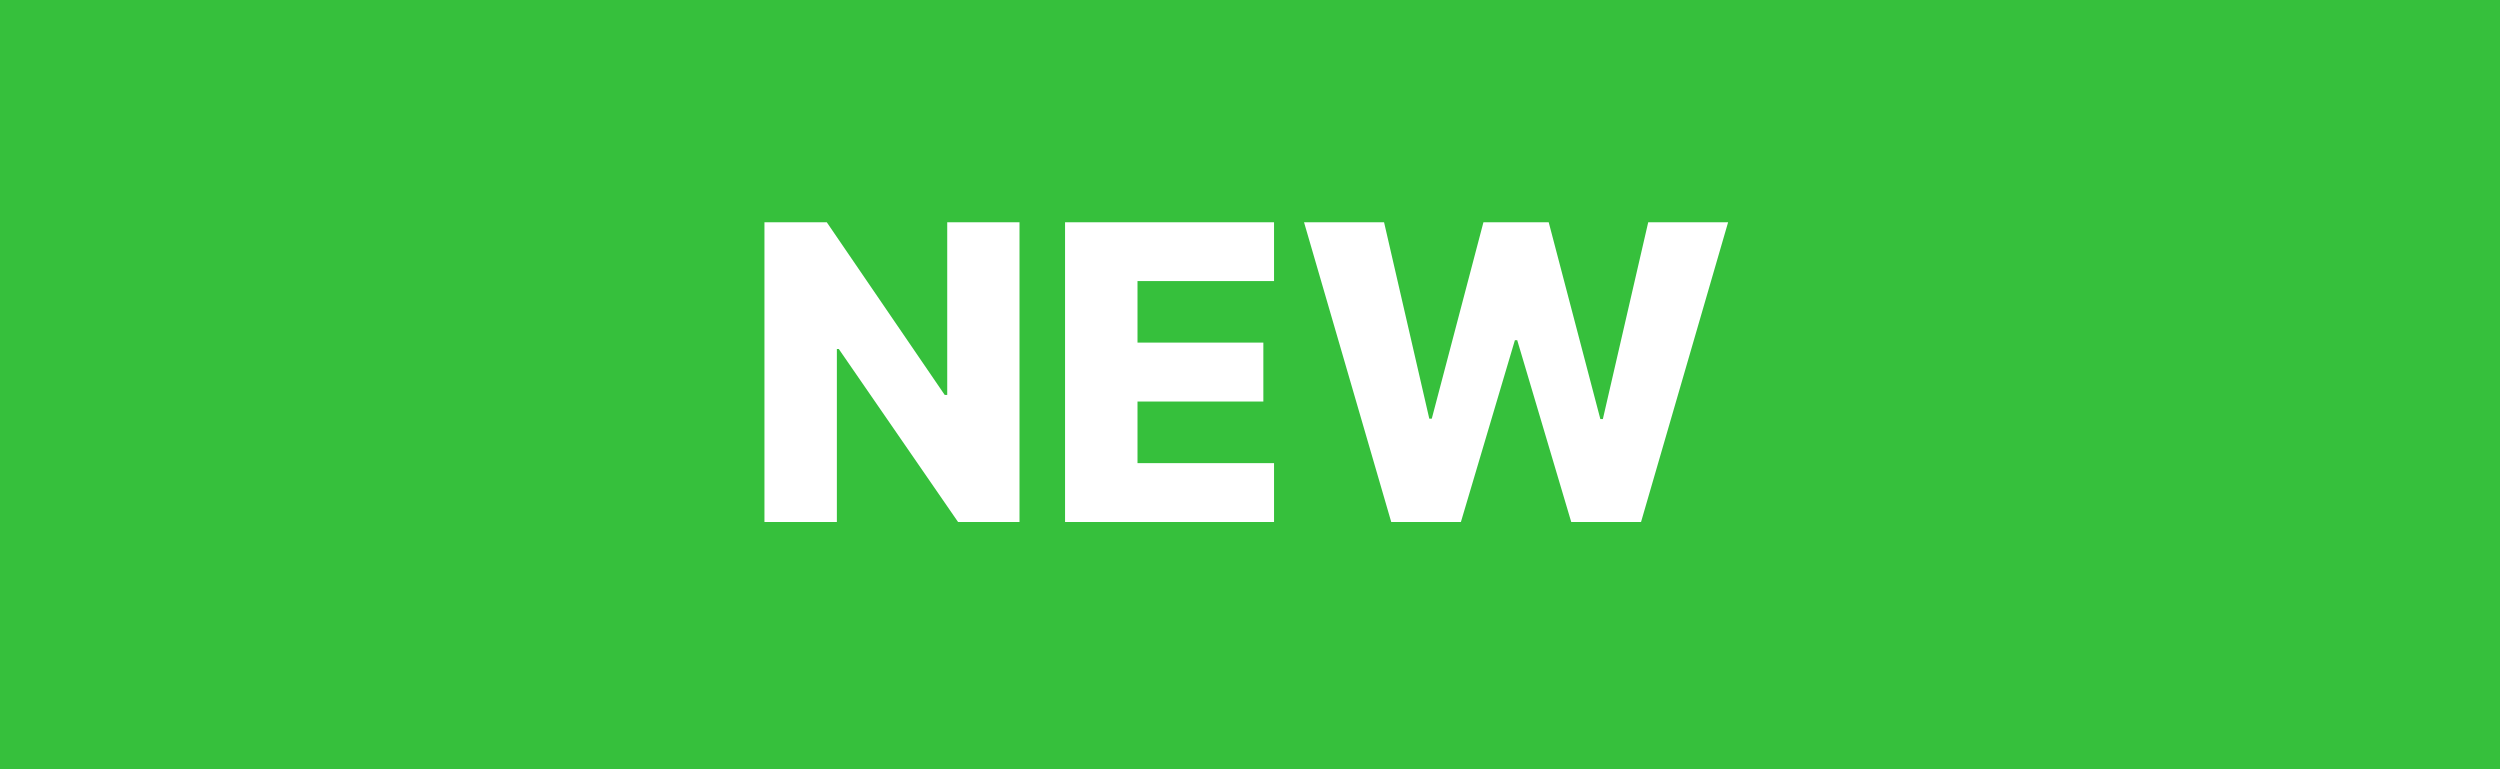 <svg width="91" height="28" viewBox="0 0 91 28" fill="none" xmlns="http://www.w3.org/2000/svg">
<path d="M0 0H91V28H0V0Z" fill="#36C03C"/>
<path d="M37.11 8.091V19H34.873L30.532 12.704H30.462V19H27.826V8.091H30.095L34.388 14.376H34.479V8.091H37.11ZM38.768 19V8.091H46.375V10.232H41.405V12.47H45.986V14.616H41.405V16.859H46.375V19H38.768ZM50.641 19L47.467 8.091H50.38L52.026 15.239H52.117L53.997 8.091H56.373L58.253 15.255H58.344L59.995 8.091H62.903L59.734 19H57.193L55.227 12.384H55.142L53.177 19H50.641Z" fill="white"/>
</svg>
